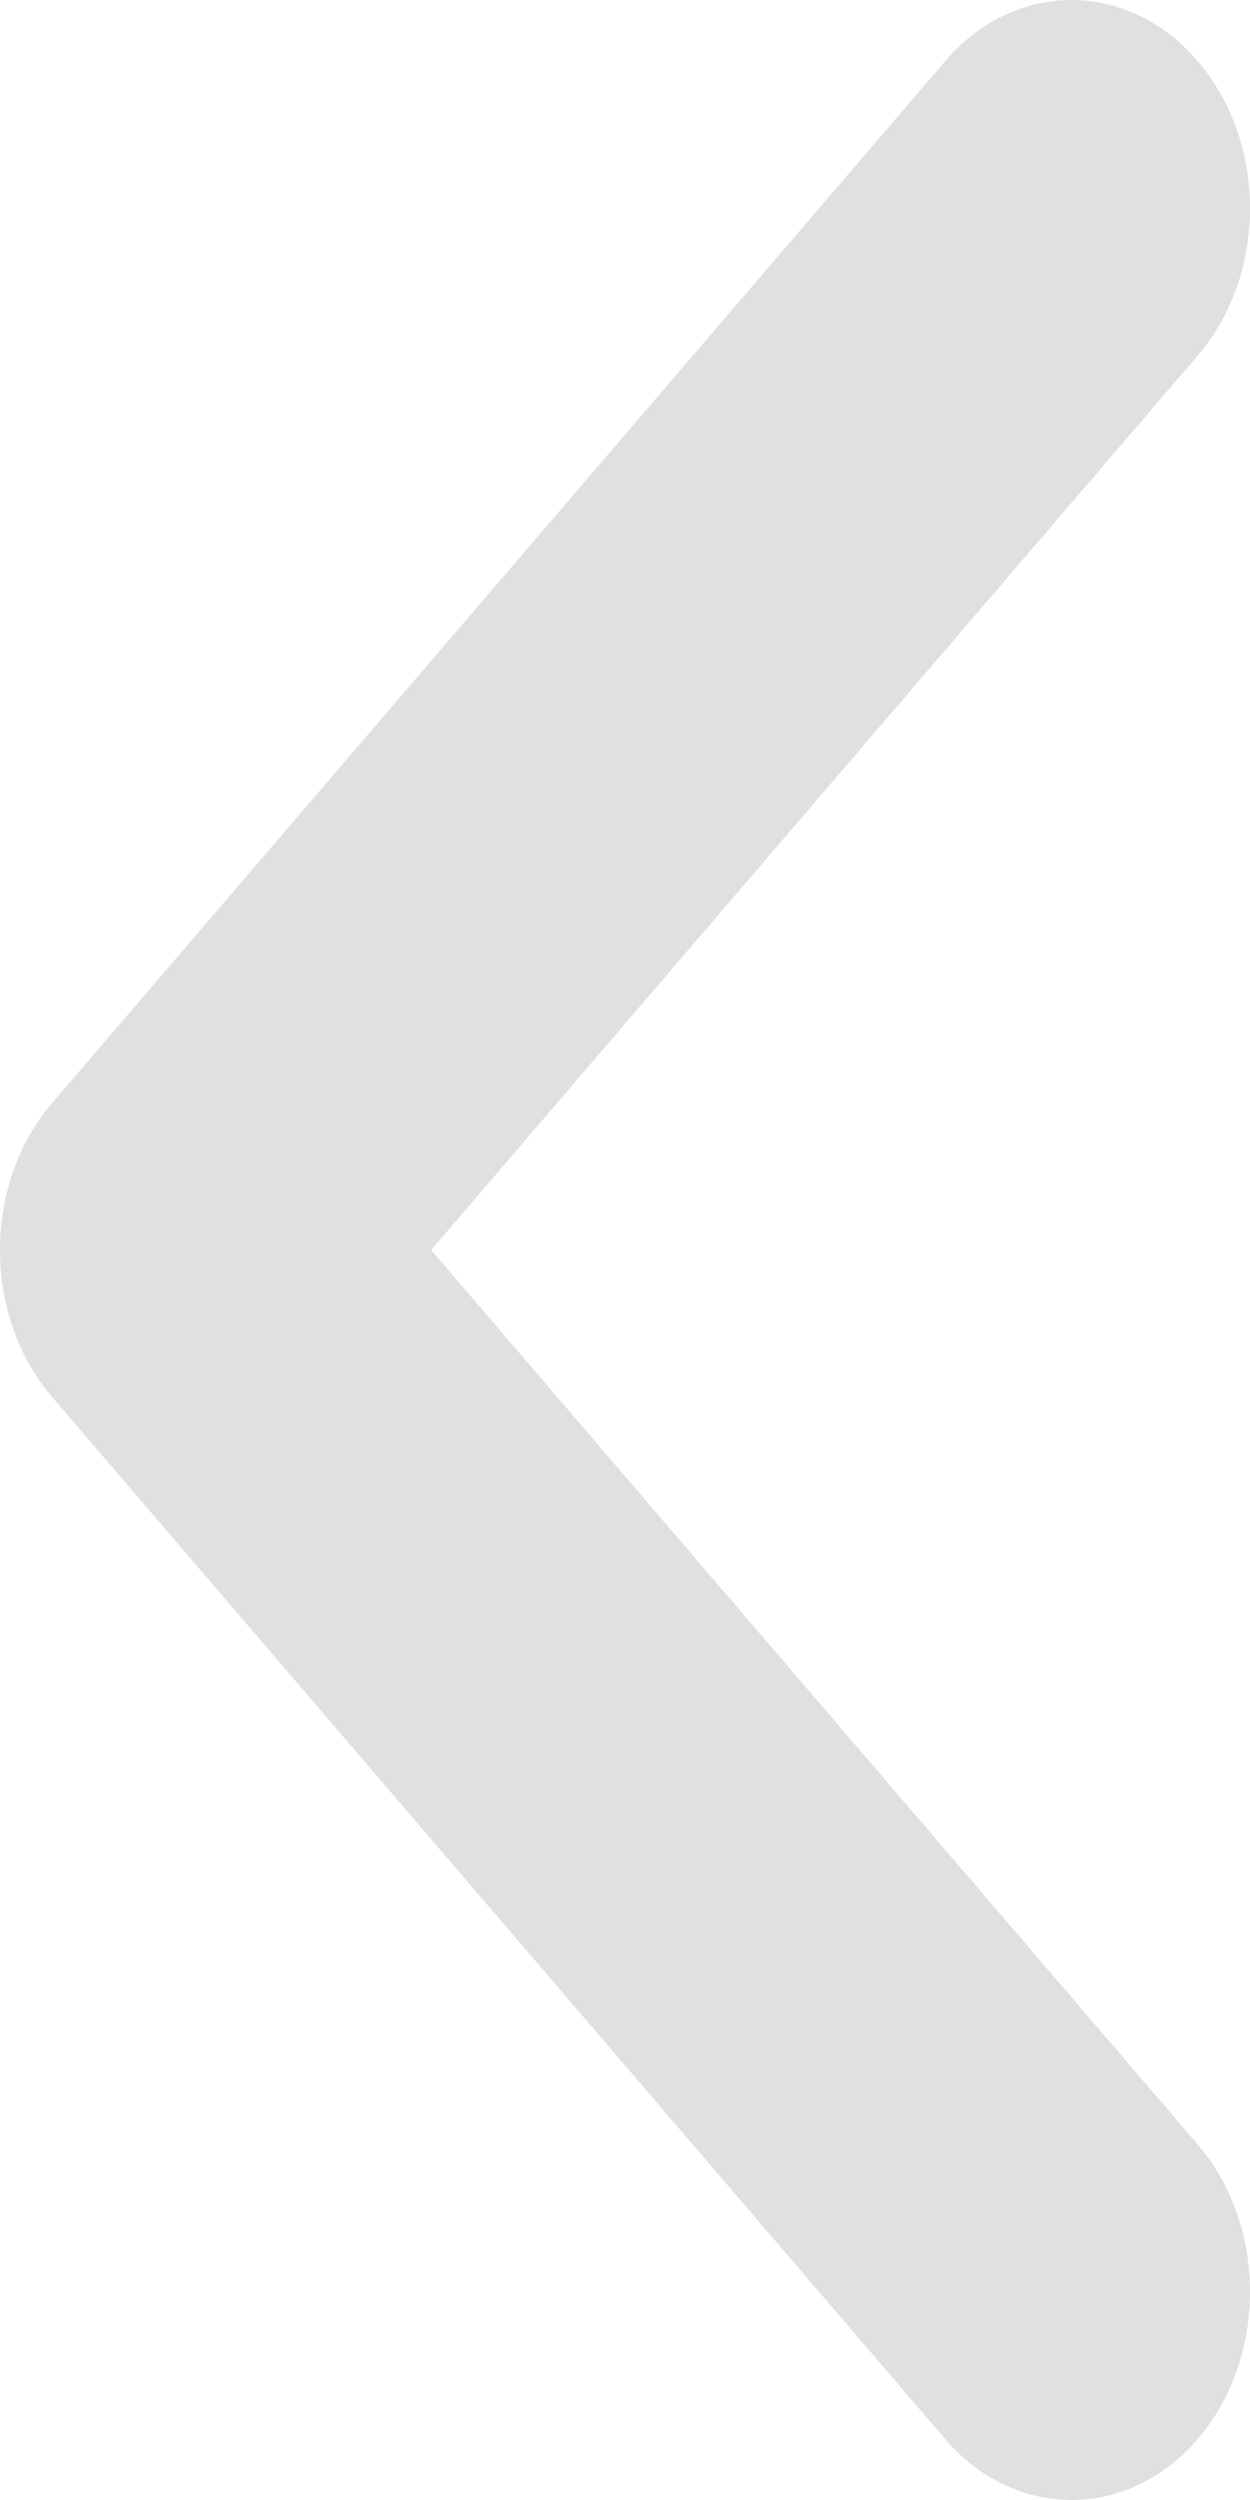 <?xml version="1.0" encoding="utf-8"?>
<svg width="8px" height="16px" viewBox="0 0 8 16" version="1.1" xmlns:xlink="http://www.w3.org/1999/xlink" xmlns="http://www.w3.org/2000/svg">
  <path d="M13.724 0.335L8 5.241L2.276 0.335C1.755 -0.112 0.911 -0.112 0.391 0.335C-0.13 0.781 -0.13 1.505 0.391 1.951L7.057 7.665C7.578 8.112 8.422 8.112 8.943 7.665L15.61 1.951C16.13 1.505 16.13 0.781 15.61 0.335C15.089 -0.112 14.245 -0.112 13.724 0.335Z" transform="matrix(-4.371139E-08 1 -1 -4.371139E-08 8 0)" id="Path" fill="#C2C2C2" fill-opacity="0.5" stroke="none" />
</svg>
